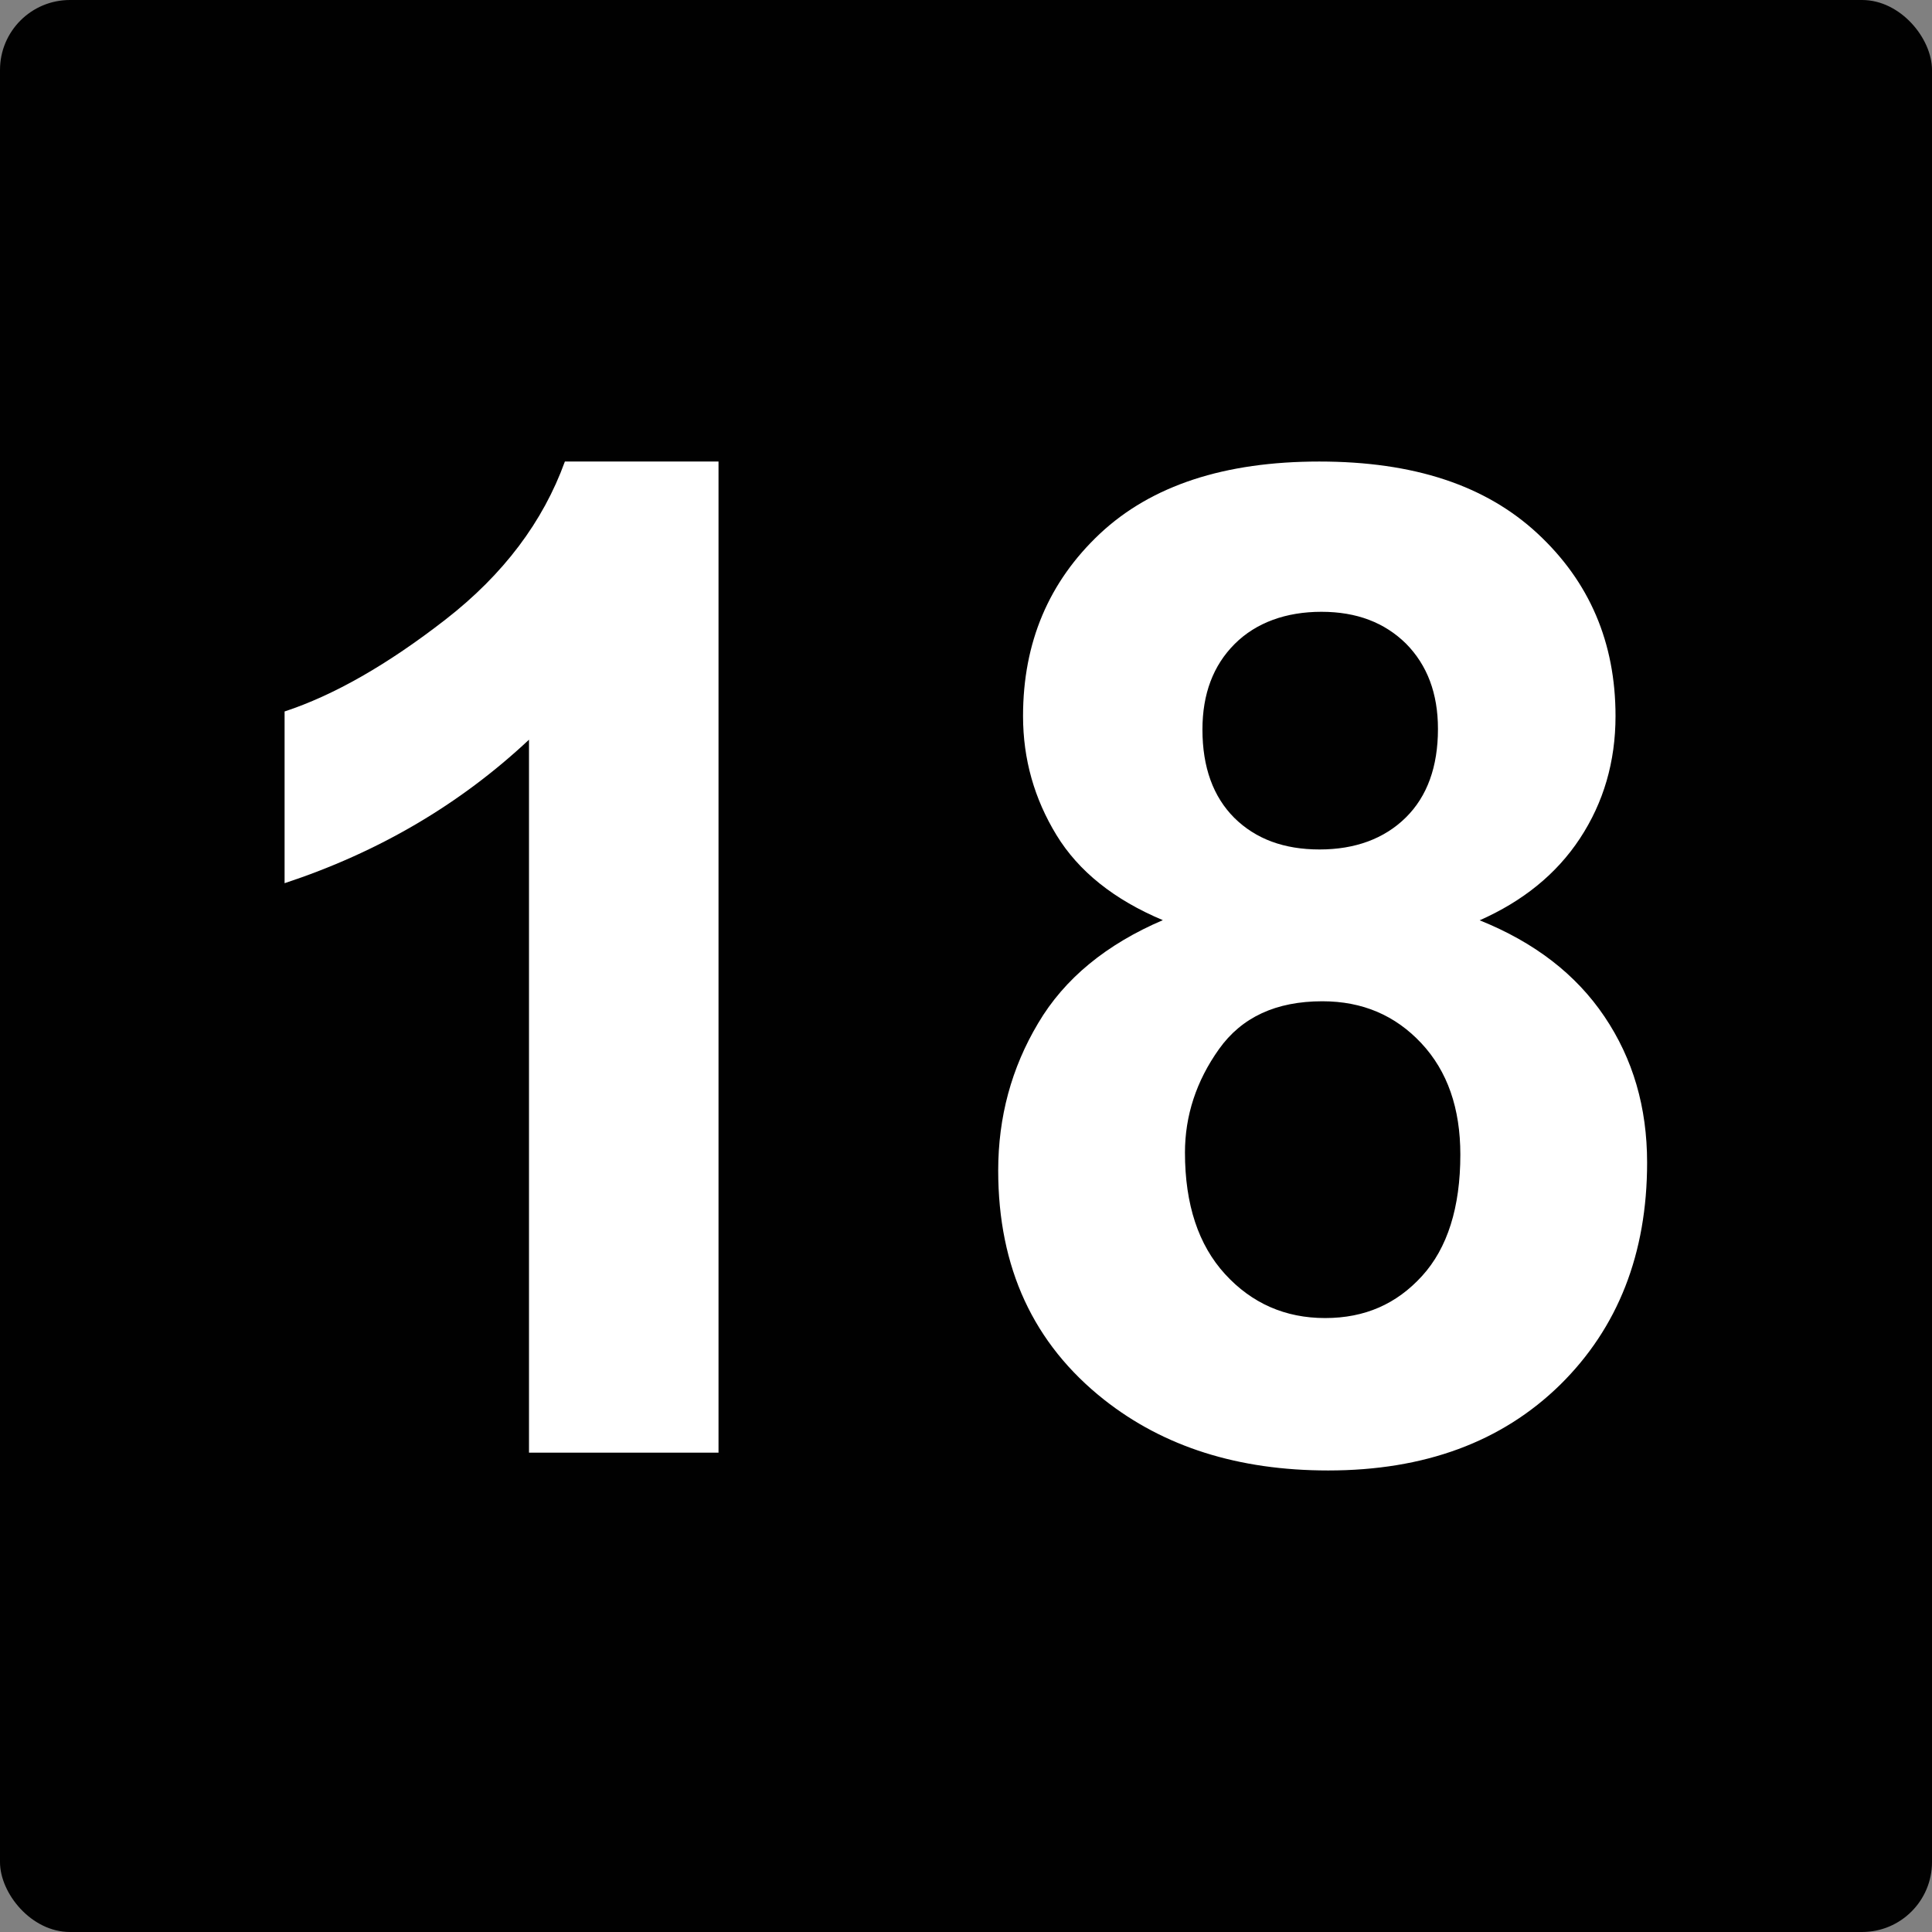 <?xml version="1.0" encoding="UTF-8"?>
<svg id="Camada_2" data-name="Camada 2" xmlns="http://www.w3.org/2000/svg" viewBox="0 0 63 63">
  <rect x="0" y="0" width="63" height="63" fill="#808080" stroke="none"/>
  <defs>
    <style>
      .cls-1 {
        fill: #010101;
      }

      .cls-2 {
        fill: #fff;
      }
    </style>
  </defs>
  <g id="Camada_1-2" data-name="Camada 1">
    <g>
      <rect class="cls-1" width="63" height="63" rx="2.28" ry="2.28"/>
      <g>
        <path class="cls-2" d="M23.42,47.37h-6.17v-23.25c-2.25,2.11-4.91,3.67-7.97,4.68v-5.6c1.61-.53,3.36-1.53,5.25-3,1.89-1.47,3.18-3.19,3.89-5.15h5.01v32.32Z"/>
        <path class="cls-2" d="M37.93,30.01c-1.6-.67-2.76-1.6-3.48-2.78-.72-1.18-1.09-2.47-1.09-3.88,0-2.4.84-4.38,2.51-5.95,1.68-1.57,4.06-2.35,7.15-2.35s5.43.78,7.12,2.35c1.69,1.57,2.54,3.55,2.54,5.95,0,1.49-.39,2.82-1.16,3.99s-1.87,2.05-3.27,2.67c1.79.72,3.14,1.76,4.07,3.14.93,1.38,1.39,2.96,1.39,4.76,0,2.97-.95,5.39-2.84,7.25-1.9,1.86-4.42,2.79-7.56,2.79-2.93,0-5.36-.77-7.31-2.31-2.3-1.82-3.45-4.3-3.45-7.47,0-1.74.43-3.34,1.3-4.8.86-1.46,2.23-2.58,4.08-3.37ZM38.64,37.58c0,1.7.44,3.02,1.31,3.97.87.95,1.96,1.43,3.26,1.43s2.33-.46,3.16-1.37c.83-.91,1.25-2.24,1.25-3.96,0-1.51-.42-2.72-1.27-3.63s-1.92-1.37-3.23-1.37c-1.51,0-2.63.52-3.37,1.56-.74,1.04-1.11,2.17-1.11,3.38ZM39.21,23.79c0,1.23.35,2.19,1.04,2.88.7.69,1.62,1.03,2.78,1.03s2.11-.35,2.81-1.04,1.05-1.66,1.05-2.89c0-1.16-.35-2.08-1.04-2.78-.7-.69-1.61-1.04-2.76-1.04s-2.13.35-2.83,1.05c-.7.7-1.05,1.63-1.05,2.79Z"/>
      </g>
    </g>
  </g>
</svg>